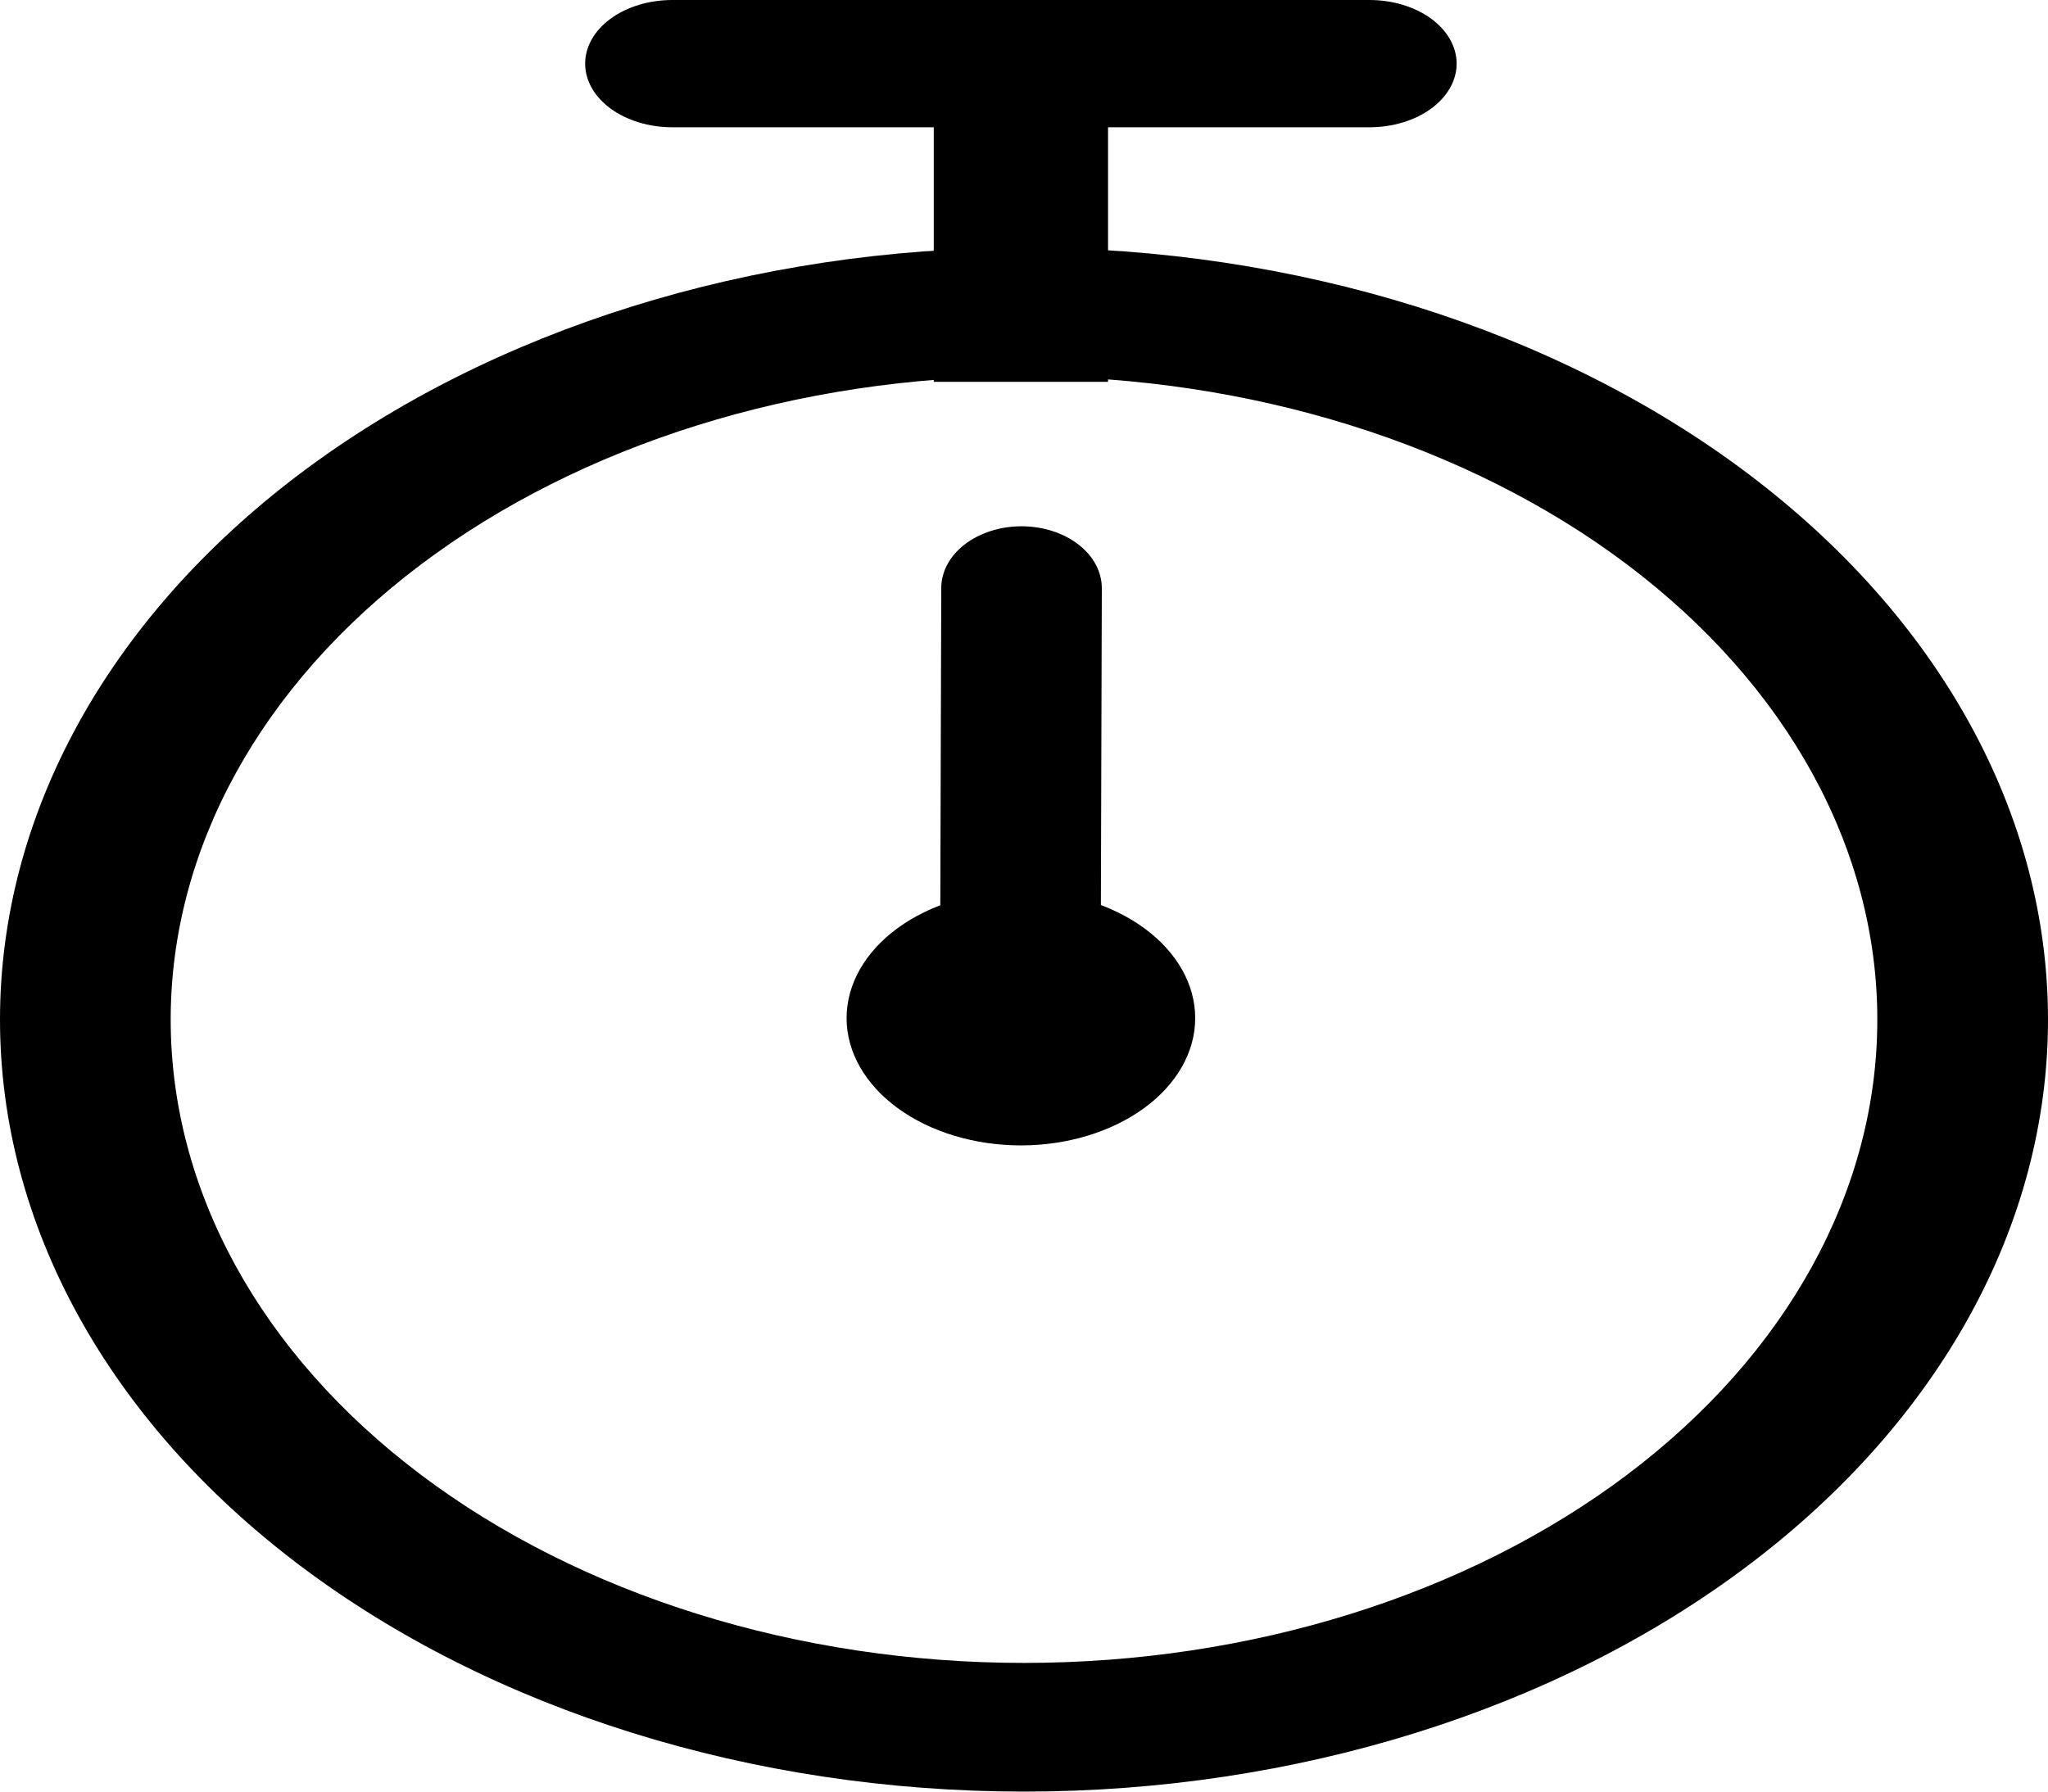 <svg width="32" height="28" viewBox="0 0 32 28" fill="none" xmlns="http://www.w3.org/2000/svg">
<g clip-path="url(#clip0_604_361)">
<path d="M16 25.989C19.536 25.989 22.928 24.93 25.428 23.045C27.929 21.159 29.333 18.602 29.333 15.935C29.333 13.269 27.929 10.712 25.428 8.826C22.928 6.941 19.536 5.881 16 5.881C12.464 5.881 9.072 6.941 6.572 8.826C4.071 10.712 2.667 13.269 2.667 15.935C2.667 18.602 4.071 21.159 6.572 23.045C9.072 24.93 12.464 25.989 16 25.989V25.989ZM16 28C11.757 28 7.687 26.729 4.686 24.466C1.686 22.204 0 19.135 0 15.935C0 12.736 1.686 9.667 4.686 7.404C7.687 5.142 11.757 3.871 16 3.871C20.244 3.871 24.313 5.142 27.314 7.404C30.314 9.667 32 12.736 32 15.935C32 19.135 30.314 22.204 27.314 24.466C24.313 26.729 20.244 28 16 28Z" fill="black"/>
<path d="M15.961 8.225C16.294 8.225 16.613 8.327 16.848 8.508C17.084 8.689 17.216 8.936 17.216 9.192L17.196 15.965C17.196 16.222 17.064 16.468 16.828 16.65C16.593 16.831 16.274 16.933 15.941 16.933C15.609 16.933 15.29 16.831 15.054 16.65C14.819 16.468 14.687 16.222 14.687 15.965L14.707 9.192C14.707 8.936 14.839 8.689 15.074 8.508C15.31 8.327 15.629 8.225 15.961 8.225V8.225Z" fill="black"/>
<path d="M13.228 15.912C13.228 16.439 13.515 16.945 14.026 17.318C14.536 17.691 15.229 17.901 15.951 17.901C16.674 17.901 17.366 17.691 17.877 17.318C18.388 16.945 18.675 16.439 18.675 15.912C18.675 15.384 18.388 14.878 17.877 14.505C17.366 14.132 16.674 13.923 15.951 13.923C15.229 13.923 14.536 14.132 14.026 14.505C13.515 14.878 13.228 15.384 13.228 15.912ZM17.313 1.989V5.967H14.59V1.989H10.505C10.143 1.989 9.797 1.884 9.542 1.698C9.286 1.511 9.143 1.258 9.143 0.994C9.143 0.731 9.286 0.478 9.542 0.291C9.797 0.105 10.143 0 10.505 0H21.398C21.759 0 22.106 0.105 22.361 0.291C22.616 0.478 22.76 0.731 22.76 0.994C22.76 1.258 22.616 1.511 22.361 1.698C22.106 1.884 21.759 1.989 21.398 1.989H17.313Z" fill="black"/>
</g>
<defs>
<clipPath id="clip0_604_361">
<rect width="32" height="28" fill="white"/>
</clipPath>
</defs>
</svg>

